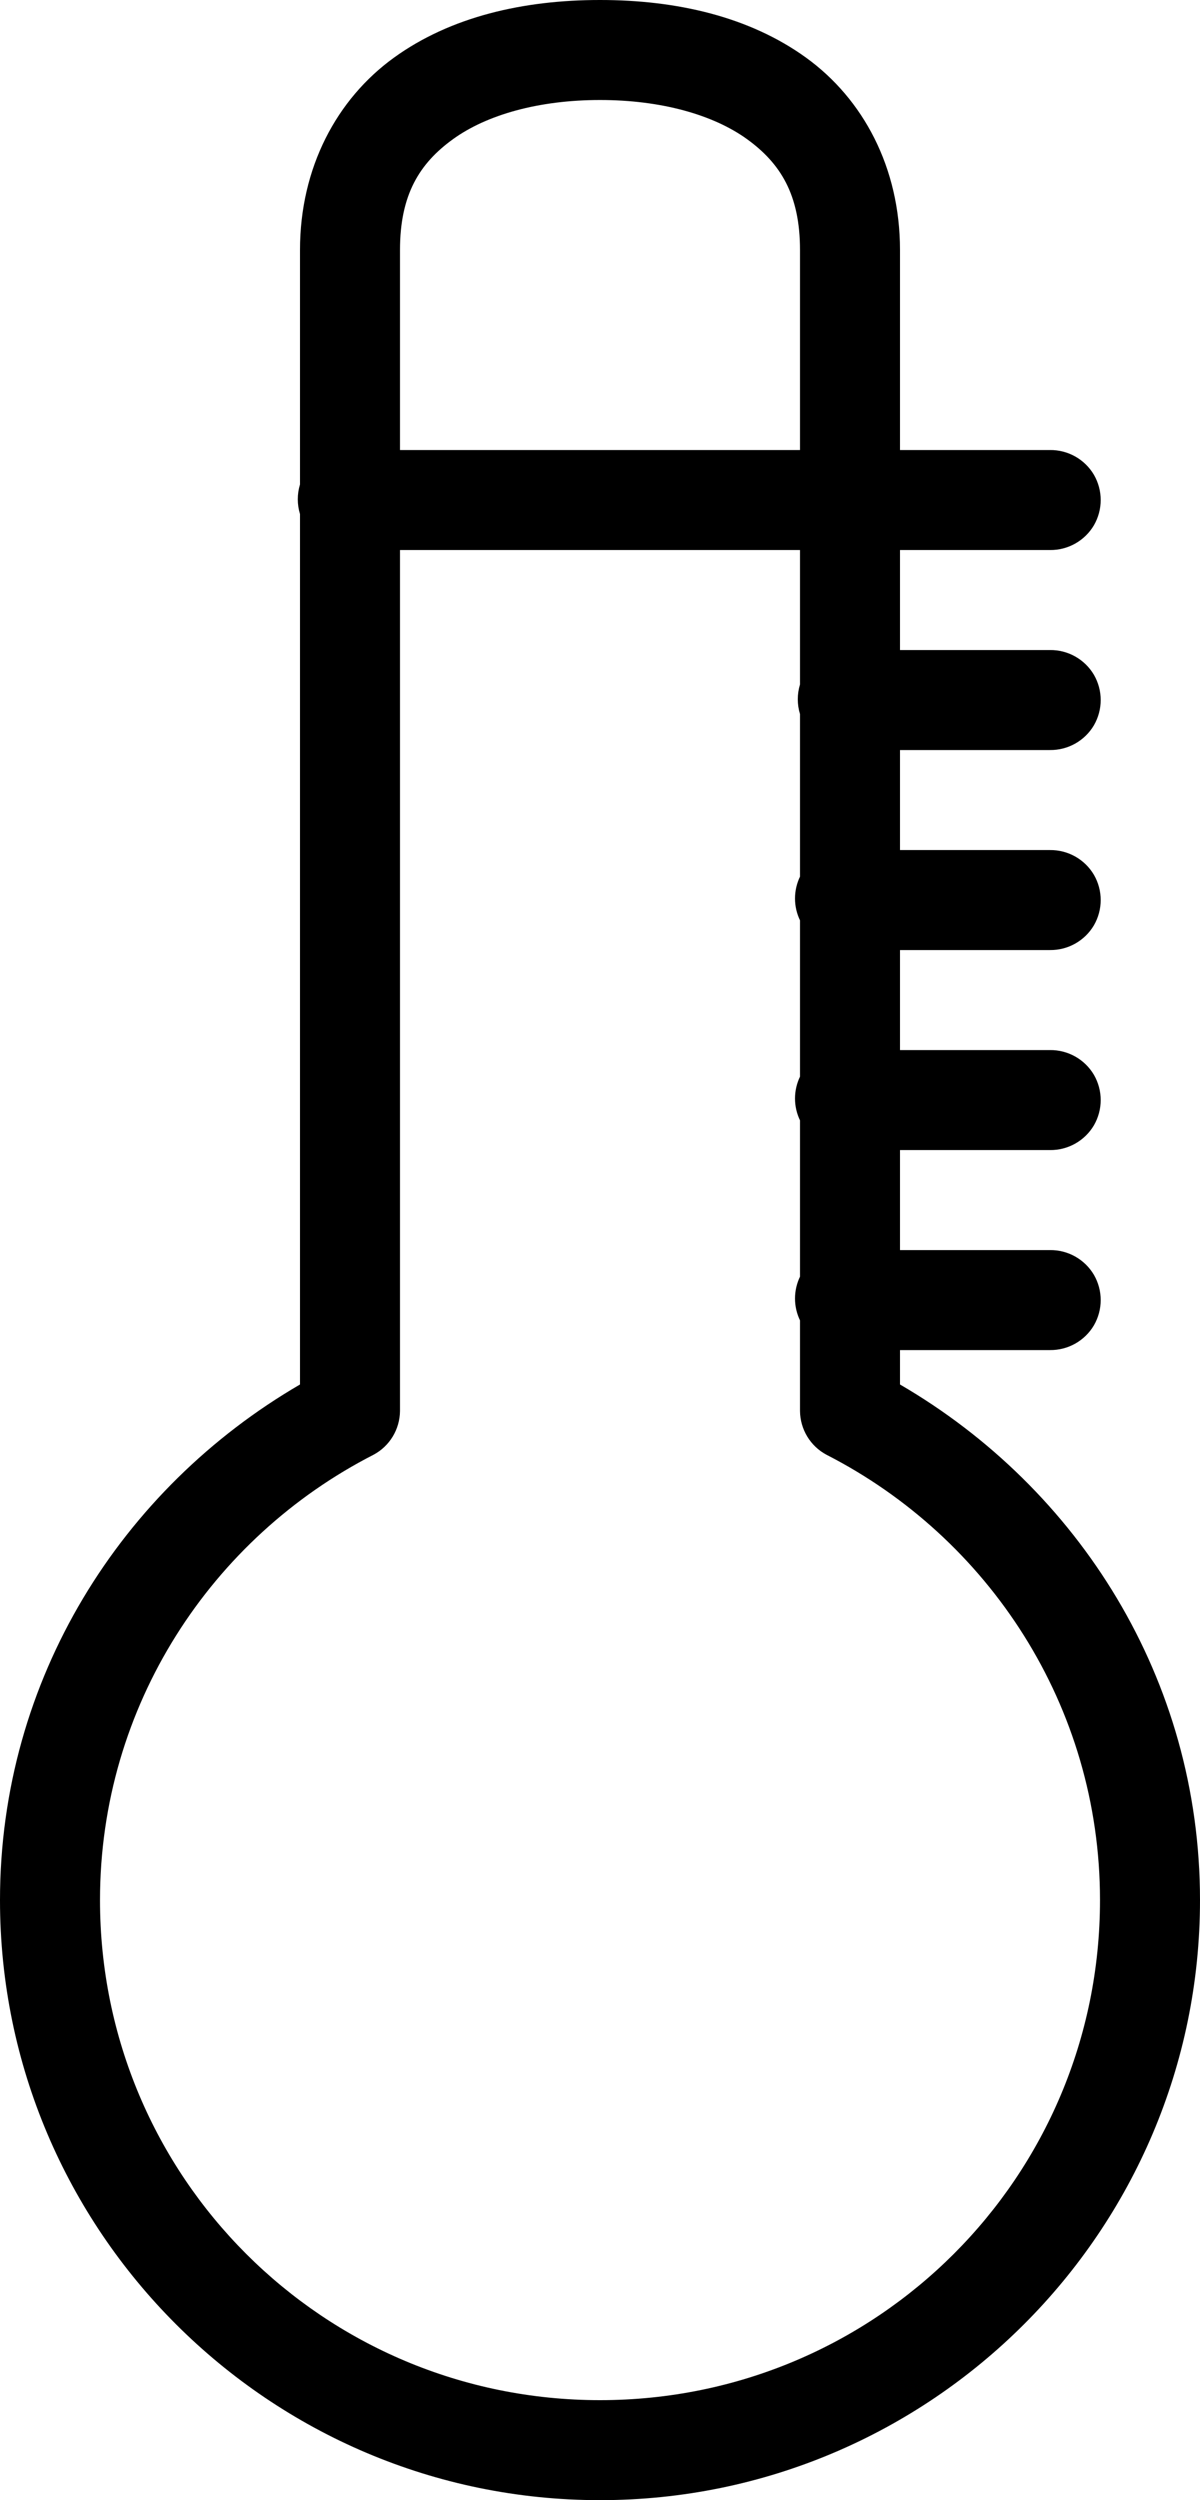 <?xml version="1.0" encoding="UTF-8" standalone="no"?>
<!DOCTYPE svg PUBLIC "-//W3C//DTD SVG 1.1//EN" "http://www.w3.org/Graphics/SVG/1.1/DTD/svg11.dtd">
<svg width="100%" height="100%" viewBox="0 0 24 50" version="1.1" xmlns="http://www.w3.org/2000/svg" xmlns:xlink="http://www.w3.org/1999/xlink" xml:space="preserve" xmlns:serif="http://www.serif.com/" style="fill-rule:evenodd;clip-rule:evenodd;stroke-linejoin:round;stroke-miterlimit:1.414;">
    <g transform="matrix(1,0,0,1,-13,0)">
        <path id="surface1" d="M25,0C23.469,0 22.012,0.332 20.875,1.156C19.738,1.98 19,3.348 19,5L19,9.688C18.941,9.883 18.941,10.086 19,10.281L19,27.688C15.43,29.766 13,33.578 13,38C13,44.617 18.383,50 25,50C31.617,50 37,44.617 37,38C37,33.578 34.57,29.766 31,27.688L31,27L34,27C34.359,27.004 34.695,26.816 34.879,26.504C35.059,26.191 35.059,25.809 34.879,25.496C34.695,25.184 34.359,24.996 34,25L31,25L31,23L34,23C34.359,23.004 34.695,22.816 34.879,22.504C35.059,22.191 35.059,21.809 34.879,21.496C34.695,21.184 34.359,20.996 34,21L31,21L31,19L34,19C34.359,19.004 34.695,18.816 34.879,18.504C35.059,18.191 35.059,17.809 34.879,17.496C34.695,17.184 34.359,16.996 34,17L31,17L31,15L34,15C34.359,15.004 34.695,14.816 34.879,14.504C35.059,14.191 35.059,13.809 34.879,13.496C34.695,13.184 34.359,12.996 34,13L31,13L31,11L34,11C34.359,11.004 34.695,10.816 34.879,10.504C35.059,10.191 35.059,9.809 34.879,9.496C34.695,9.184 34.359,8.996 34,9L31,9L31,5C31,3.348 30.262,1.98 29.125,1.156C27.988,0.332 26.531,0 25,0ZM25,2C26.23,2 27.266,2.297 27.938,2.781C28.609,3.266 29,3.891 29,5L29,9L21,9L21,5C21,3.891 21.391,3.266 22.063,2.781C22.734,2.297 23.77,2 25,2ZM21,11L29,11L29,13.688C28.941,13.883 28.941,14.086 29,14.281L29,17.531C28.867,17.809 28.867,18.129 29,18.406L29,21.531C28.867,21.809 28.867,22.129 29,22.406L29,25.531C28.867,25.809 28.867,26.129 29,26.406L29,28.219C29.004,28.586 29.207,28.922 29.531,29.094C32.766,30.75 35,34.109 35,38C35,43.535 30.535,48 25,48C19.465,48 15,43.535 15,38C15,34.109 17.234,30.75 20.469,29.094C20.793,28.922 20.996,28.586 21,28.219L21,11Z" style="fill-rule:nonzero;"/>
    </g>
</svg>
